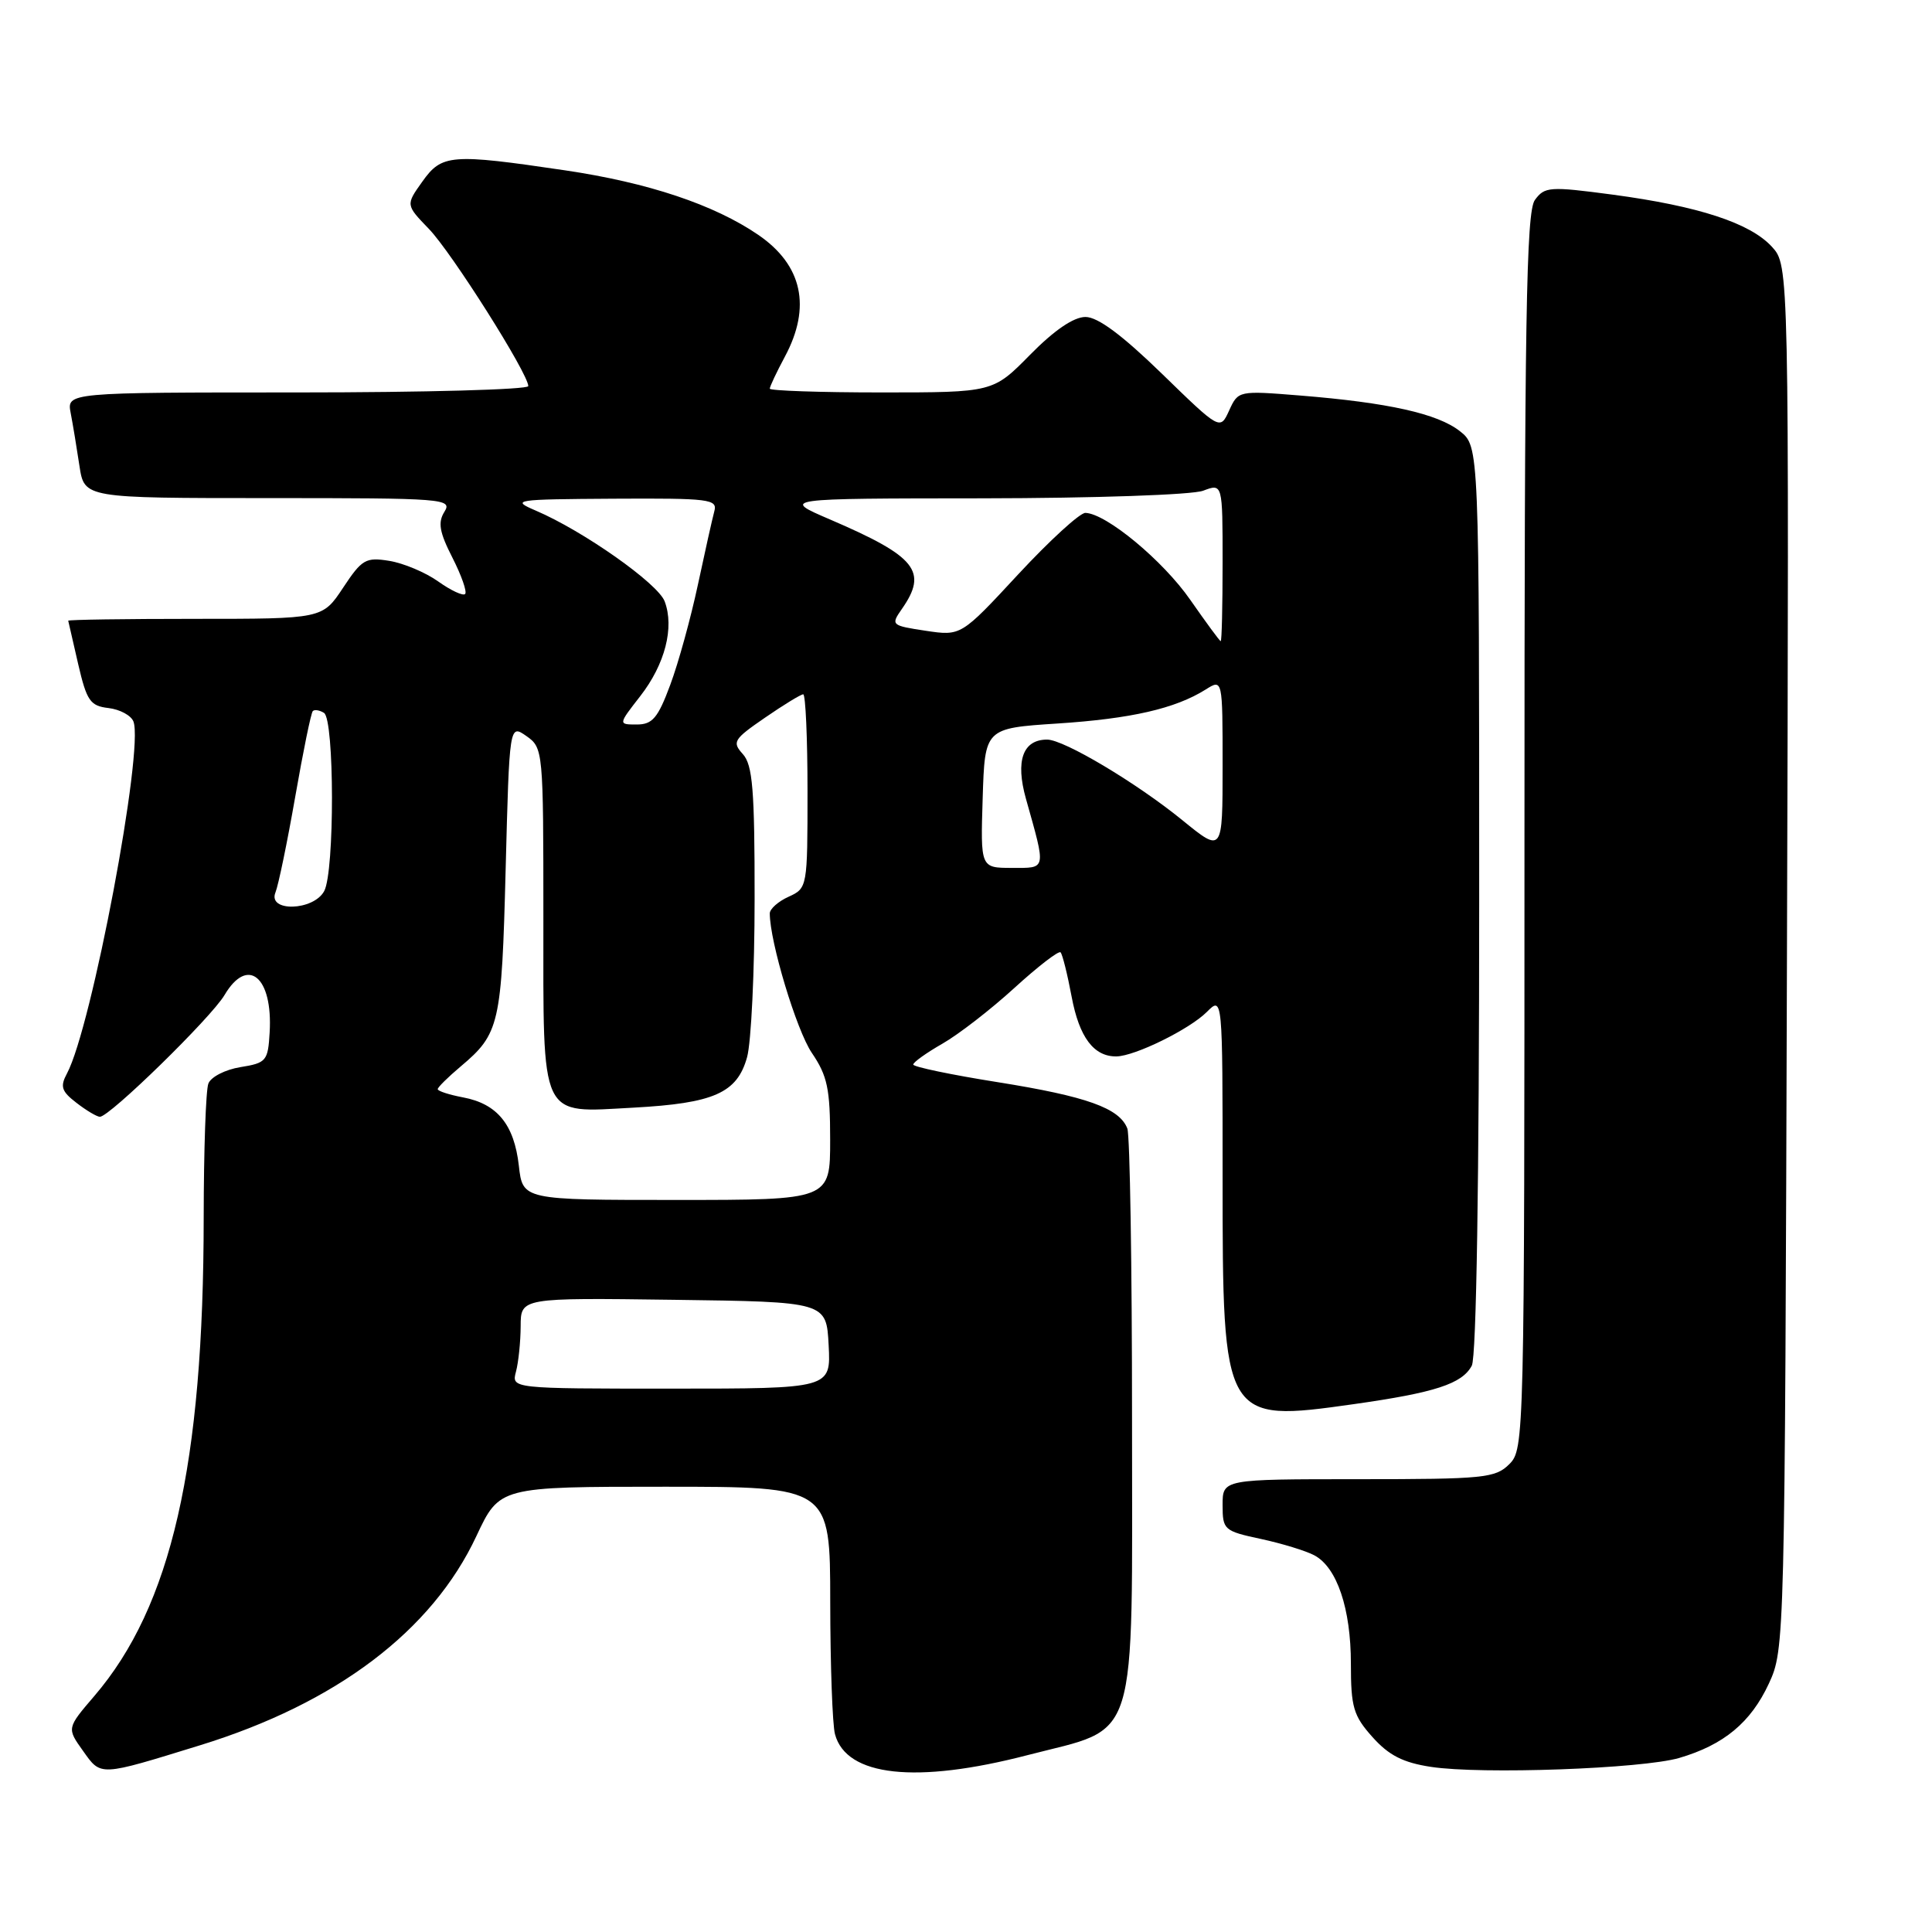 <?xml version="1.0" encoding="UTF-8" standalone="no"?>
<!DOCTYPE svg PUBLIC "-//W3C//DTD SVG 1.1//EN" "http://www.w3.org/Graphics/SVG/1.1/DTD/svg11.dtd" >
<svg xmlns="http://www.w3.org/2000/svg" xmlns:xlink="http://www.w3.org/1999/xlink" version="1.1" viewBox="0 0 256 256">
 <g >
 <path fill="currentColor"
d=" M 26.50 231.26 C 44.57 225.69 57.25 216.09 63.12 203.55 C 66.19 197.00 66.19 197.00 88.09 197.00 C 110.00 197.00 110.00 197.00 110.01 212.25 C 110.02 220.64 110.30 228.53 110.64 229.79 C 112.14 235.39 121.38 236.40 136.13 232.57 C 151.05 228.70 150.00 232.07 150.00 188.03 C 150.00 167.75 149.72 150.44 149.38 149.54 C 148.34 146.83 144.00 145.28 132.24 143.40 C 126.06 142.42 121.00 141.36 121.01 141.06 C 121.01 140.75 122.75 139.51 124.88 138.29 C 127.00 137.08 131.29 133.76 134.41 130.91 C 137.52 128.07 140.28 125.94 140.53 126.19 C 140.78 126.45 141.44 129.09 142.00 132.08 C 143.01 137.46 144.94 140.02 147.94 139.98 C 150.39 139.94 157.61 136.39 159.91 134.09 C 162.00 132.00 162.00 132.00 162.00 156.05 C 162.00 188.32 162.10 188.50 179.36 186.06 C 190.17 184.53 193.73 183.37 195.02 180.96 C 195.63 179.83 196.00 156.36 196.00 119.14 C 196.00 59.15 196.00 59.15 193.44 57.13 C 190.49 54.81 183.96 53.35 172.29 52.41 C 164.11 51.75 164.07 51.76 162.87 54.39 C 161.67 57.02 161.67 57.02 153.95 49.51 C 148.68 44.39 145.47 42.00 143.83 42.00 C 142.27 42.00 139.70 43.75 136.50 47.00 C 131.58 52.00 131.58 52.00 116.79 52.00 C 108.65 52.00 102.00 51.77 102.00 51.50 C 102.00 51.22 102.90 49.31 104.00 47.26 C 107.53 40.68 106.32 35.13 100.49 31.13 C 94.63 27.12 85.89 24.20 74.87 22.57 C 59.72 20.33 58.54 20.43 55.95 24.08 C 53.76 27.15 53.76 27.15 56.83 30.33 C 59.84 33.44 70.00 49.51 70.00 51.16 C 70.00 51.62 56.24 52.00 39.42 52.00 C 8.84 52.00 8.84 52.00 9.37 54.75 C 9.66 56.26 10.18 59.41 10.53 61.75 C 11.18 66.00 11.18 66.00 35.60 66.00 C 58.89 66.00 59.96 66.08 58.89 67.81 C 58.00 69.23 58.22 70.51 59.95 73.90 C 61.15 76.26 61.91 78.42 61.63 78.71 C 61.35 78.99 59.74 78.24 58.07 77.05 C 56.39 75.85 53.48 74.63 51.60 74.32 C 48.46 73.81 47.96 74.10 45.46 77.88 C 42.73 82.00 42.73 82.00 25.87 82.00 C 16.59 82.00 9.02 82.11 9.04 82.25 C 9.07 82.39 9.66 84.97 10.36 88.00 C 11.49 92.87 11.95 93.54 14.38 93.82 C 15.89 94.00 17.37 94.80 17.68 95.60 C 19.10 99.30 12.15 136.12 8.88 142.23 C 7.94 143.98 8.14 144.60 10.13 146.13 C 11.43 147.14 12.83 147.97 13.23 147.98 C 14.49 148.02 27.98 134.84 29.75 131.85 C 32.82 126.65 36.17 129.43 35.73 136.81 C 35.51 140.58 35.29 140.85 31.86 141.40 C 29.86 141.72 27.94 142.70 27.61 143.58 C 27.27 144.45 27.00 152.44 26.99 161.33 C 26.98 194.13 22.70 212.84 12.49 224.74 C 8.85 228.99 8.85 228.99 11.00 232.00 C 13.41 235.39 13.08 235.40 26.50 231.26 Z  M 222.50 232.94 C 228.41 231.21 231.99 228.24 234.38 223.09 C 236.49 218.53 236.50 217.88 236.78 126.84 C 237.06 35.18 237.06 35.18 234.78 32.69 C 231.90 29.55 225.05 27.31 213.68 25.79 C 205.33 24.68 204.67 24.73 203.38 26.50 C 202.23 28.06 202.00 42.21 202.00 110.19 C 202.00 190.67 201.97 192.03 200.00 194.00 C 198.15 195.85 196.67 196.00 180.00 196.00 C 162.00 196.00 162.00 196.00 162.00 199.42 C 162.00 202.71 162.18 202.87 167.08 203.92 C 169.87 204.52 173.06 205.50 174.16 206.09 C 177.16 207.69 179.00 213.15 179.00 220.45 C 179.00 226.21 179.33 227.34 181.86 230.17 C 184.03 232.60 185.92 233.56 189.61 234.12 C 196.29 235.14 217.59 234.37 222.50 232.94 Z  M 68.37 181.75 C 68.70 180.51 68.98 177.80 68.99 175.73 C 69.00 171.96 69.00 171.96 89.25 172.23 C 109.50 172.50 109.50 172.50 109.80 178.25 C 110.10 184.00 110.10 184.00 88.93 184.00 C 67.77 184.00 67.77 184.00 68.37 181.75 Z  M 68.75 154.46 C 68.13 149.01 65.89 146.26 61.36 145.41 C 59.51 145.06 58.00 144.57 58.00 144.32 C 58.00 144.07 59.36 142.73 61.02 141.33 C 66.20 136.97 66.47 135.79 67.00 115.23 C 67.50 95.96 67.50 95.96 69.75 97.53 C 71.97 99.09 72.00 99.42 72.00 121.49 C 72.00 148.71 71.40 147.44 83.93 146.77 C 94.60 146.19 97.67 144.83 98.99 140.09 C 99.54 138.12 99.99 128.66 99.99 119.08 C 100.00 104.65 99.73 101.36 98.43 99.92 C 96.98 98.32 97.20 97.96 101.36 95.10 C 103.84 93.39 106.12 92.00 106.43 92.00 C 106.74 92.00 107.00 97.78 107.00 104.84 C 107.00 117.56 106.98 117.69 104.50 118.82 C 103.12 119.44 102.00 120.44 102.00 121.03 C 102.00 124.78 105.54 136.52 107.57 139.51 C 109.64 142.56 110.00 144.27 110.00 151.04 C 110.00 159.00 110.00 159.00 89.63 159.00 C 69.26 159.00 69.26 159.00 68.75 154.46 Z  M 36.50 118.25 C 36.89 117.29 38.07 111.58 39.12 105.57 C 40.17 99.56 41.21 94.45 41.45 94.22 C 41.68 93.99 42.35 94.10 42.93 94.46 C 44.32 95.32 44.35 115.48 42.96 118.07 C 41.55 120.70 35.43 120.88 36.50 118.25 Z  M 130.21 105.75 C 130.50 96.50 130.50 96.50 140.12 95.87 C 149.90 95.23 155.71 93.90 159.75 91.37 C 162.00 89.95 162.00 89.95 162.00 101.49 C 162.00 113.02 162.00 113.02 156.67 108.68 C 150.59 103.73 140.98 98.00 138.75 98.00 C 135.53 98.00 134.53 100.80 135.94 105.83 C 138.63 115.41 138.71 115.00 134.08 115.00 C 129.92 115.00 129.92 115.00 130.21 105.75 Z  M 84.83 92.25 C 88.12 88.03 89.38 83.14 88.07 79.68 C 87.16 77.30 77.29 70.35 71.00 67.66 C 67.66 66.23 68.12 66.16 81.32 66.08 C 94.02 66.01 95.10 66.14 94.65 67.75 C 94.39 68.71 93.41 73.10 92.47 77.50 C 91.53 81.90 89.89 87.86 88.81 90.75 C 87.18 95.14 86.45 96.00 84.38 96.00 C 81.91 96.00 81.91 96.00 84.83 92.25 Z  M 157.73 79.50 C 154.12 74.29 146.58 68.04 143.82 67.96 C 143.09 67.95 139.09 71.61 134.92 76.10 C 127.34 84.28 127.34 84.28 122.66 83.58 C 118.10 82.89 118.02 82.82 119.49 80.71 C 122.99 75.71 121.43 73.75 110.00 68.84 C 103.50 66.05 103.50 66.05 130.18 66.03 C 145.03 66.01 158.01 65.57 159.43 65.02 C 162.00 64.05 162.00 64.05 162.00 74.52 C 162.00 80.29 161.89 84.98 161.75 84.96 C 161.61 84.94 159.81 82.48 157.73 79.50 Z "/>
</g>
</svg>